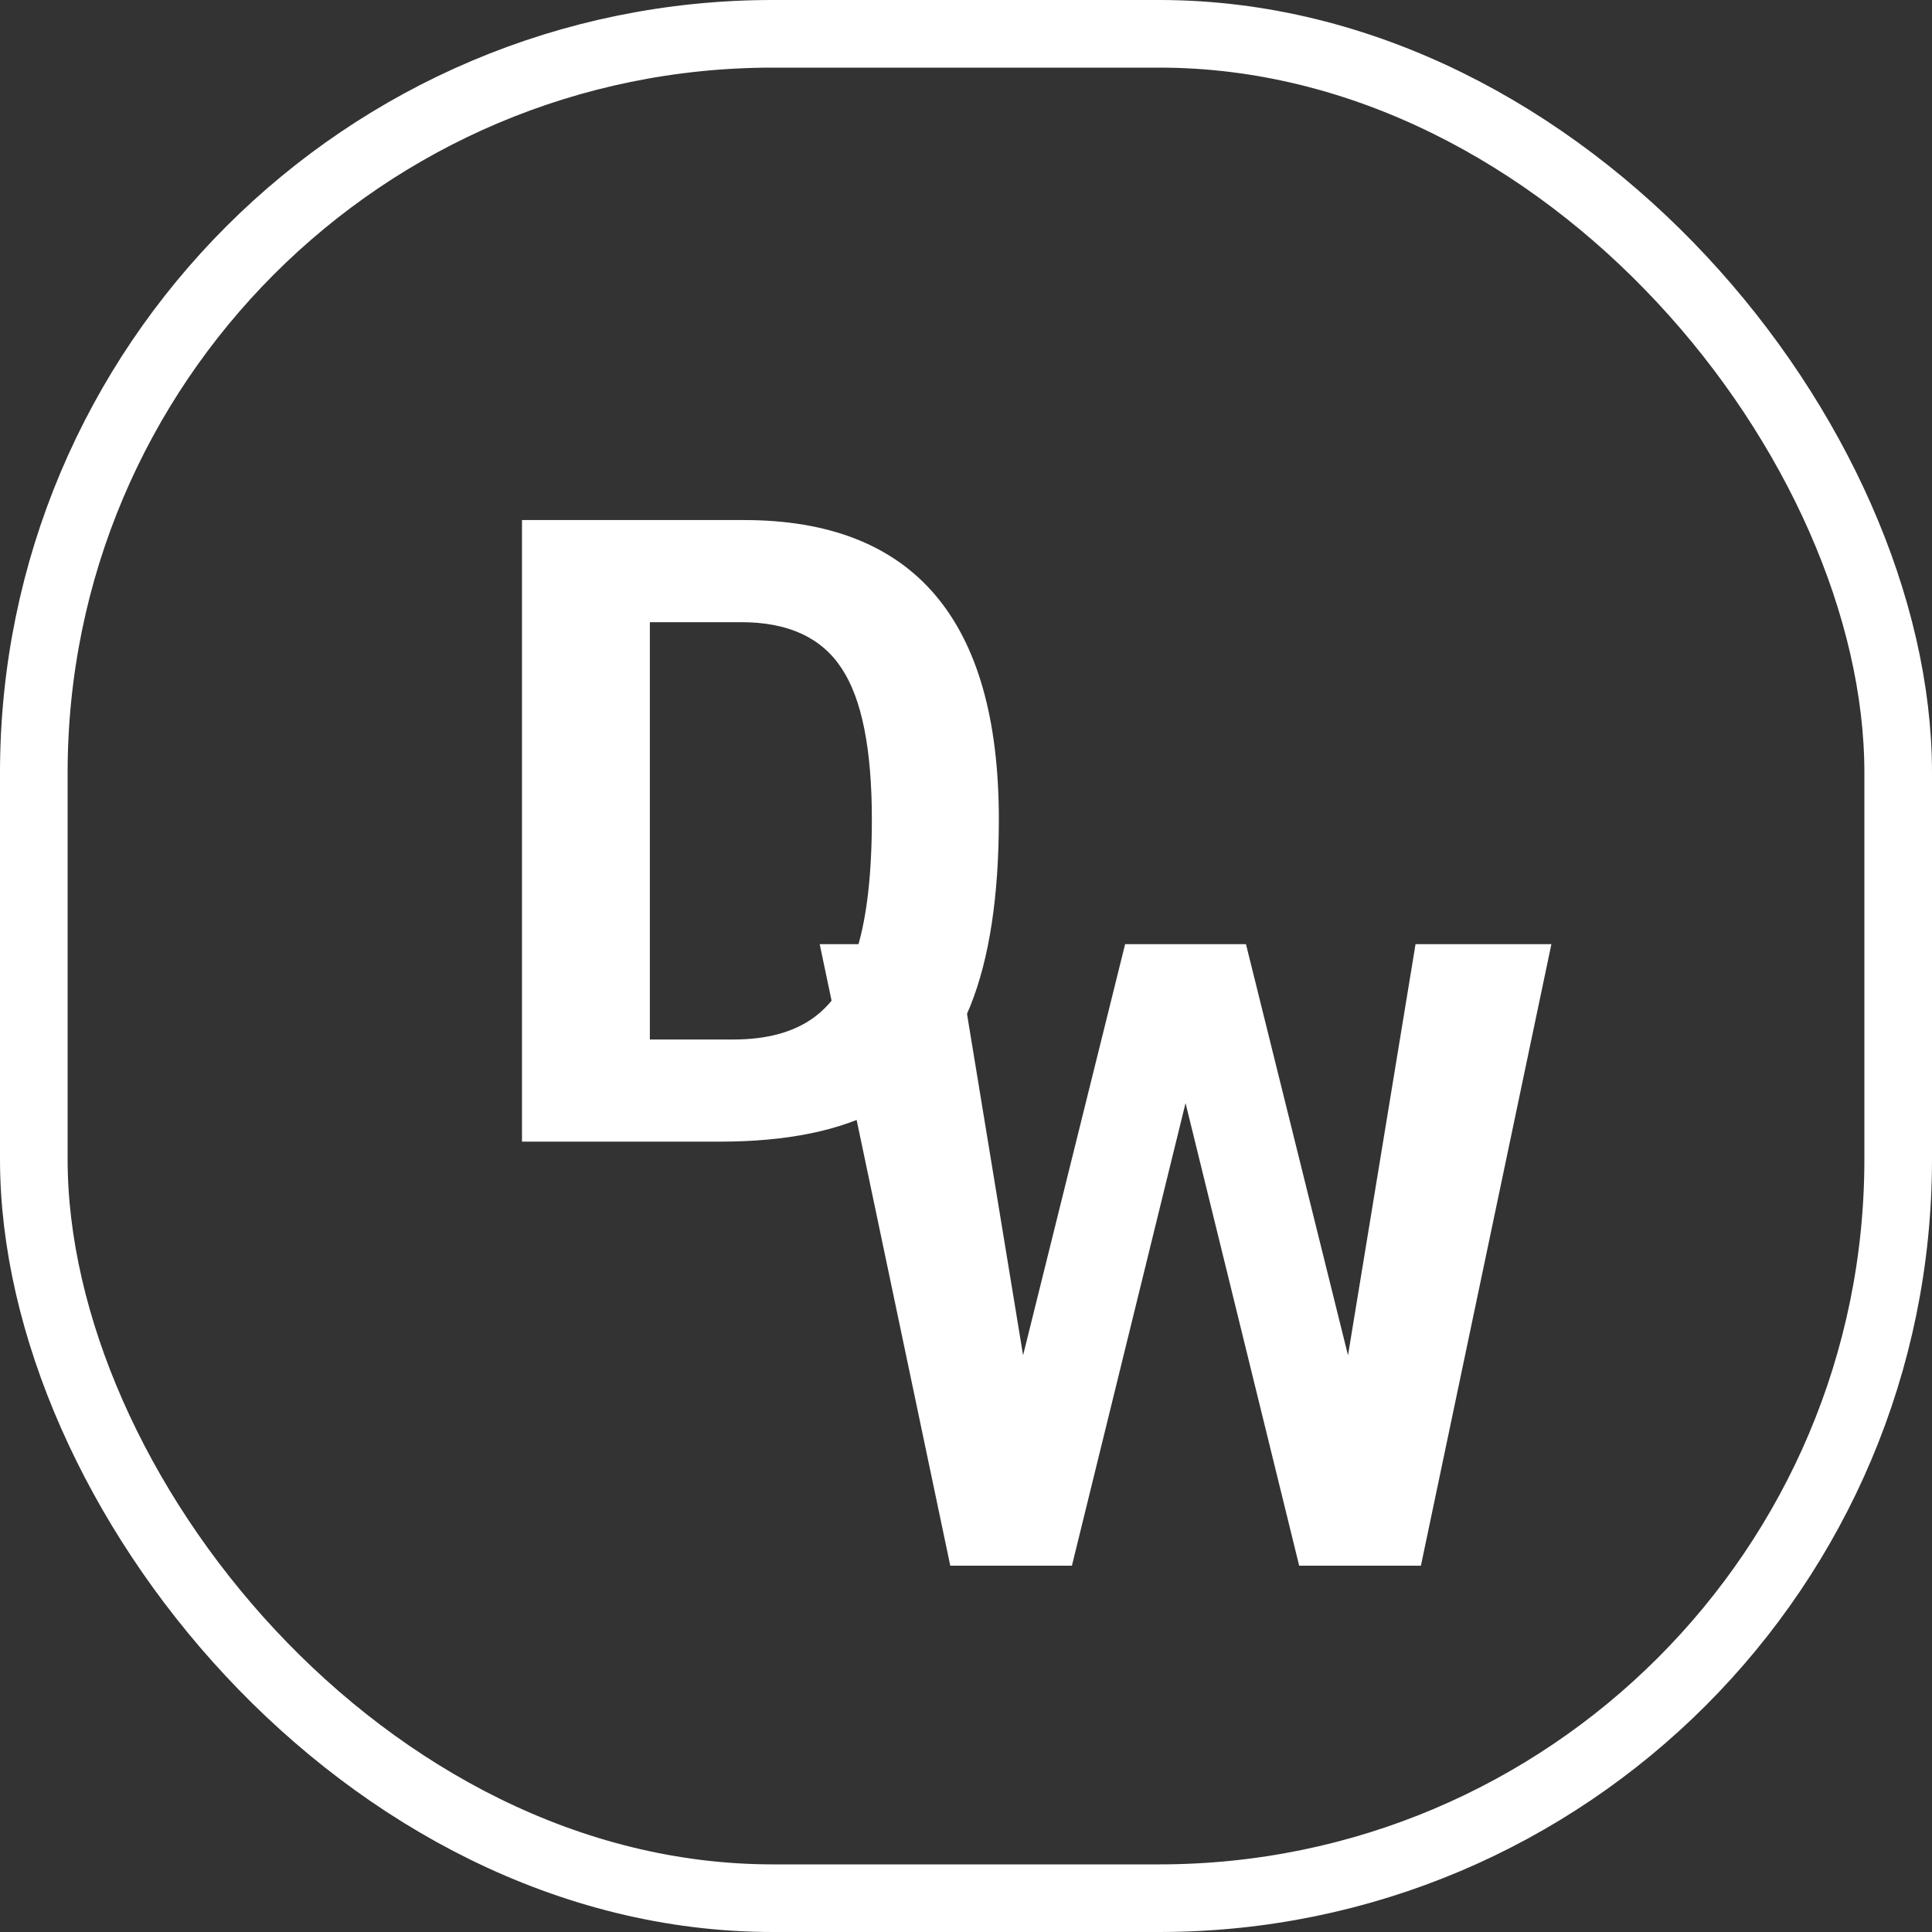 <svg width="22" height="22" viewBox="0 0 22 22" fill="none" xmlns="http://www.w3.org/2000/svg">
<rect x="0" y="0" width="22" height="22" fill="#333333" stroke="none"/>
<path d="M5.944 5.922H8.472C10.406 5.922 11.374 7.058 11.374 9.33C11.374 10.206 11.266 10.914 11.05 11.453C10.835 11.986 10.494 12.377 10.029 12.626C9.571 12.875 8.961 13 8.199 13H5.944V5.922ZM8.351 11.837C8.735 11.837 9.041 11.753 9.271 11.584C9.5 11.416 9.665 11.15 9.766 10.786C9.874 10.422 9.928 9.936 9.928 9.33C9.928 8.528 9.813 7.955 9.584 7.611C9.355 7.26 8.974 7.085 8.442 7.085H7.4V11.837H8.351Z" fill="white"/>
<path d="M17.666 10.751L16.18 17.829H14.794L13.5 12.561L12.206 17.829H10.821L9.334 10.751H10.881L11.65 15.433L12.812 10.751H14.188L15.35 15.433L16.119 10.751H17.666Z" fill="white"/>
<rect x="0.385" y="0.385" width="21.23" height="21.23" rx="8.415" stroke="white" stroke-width="0.77"/>
</svg>
